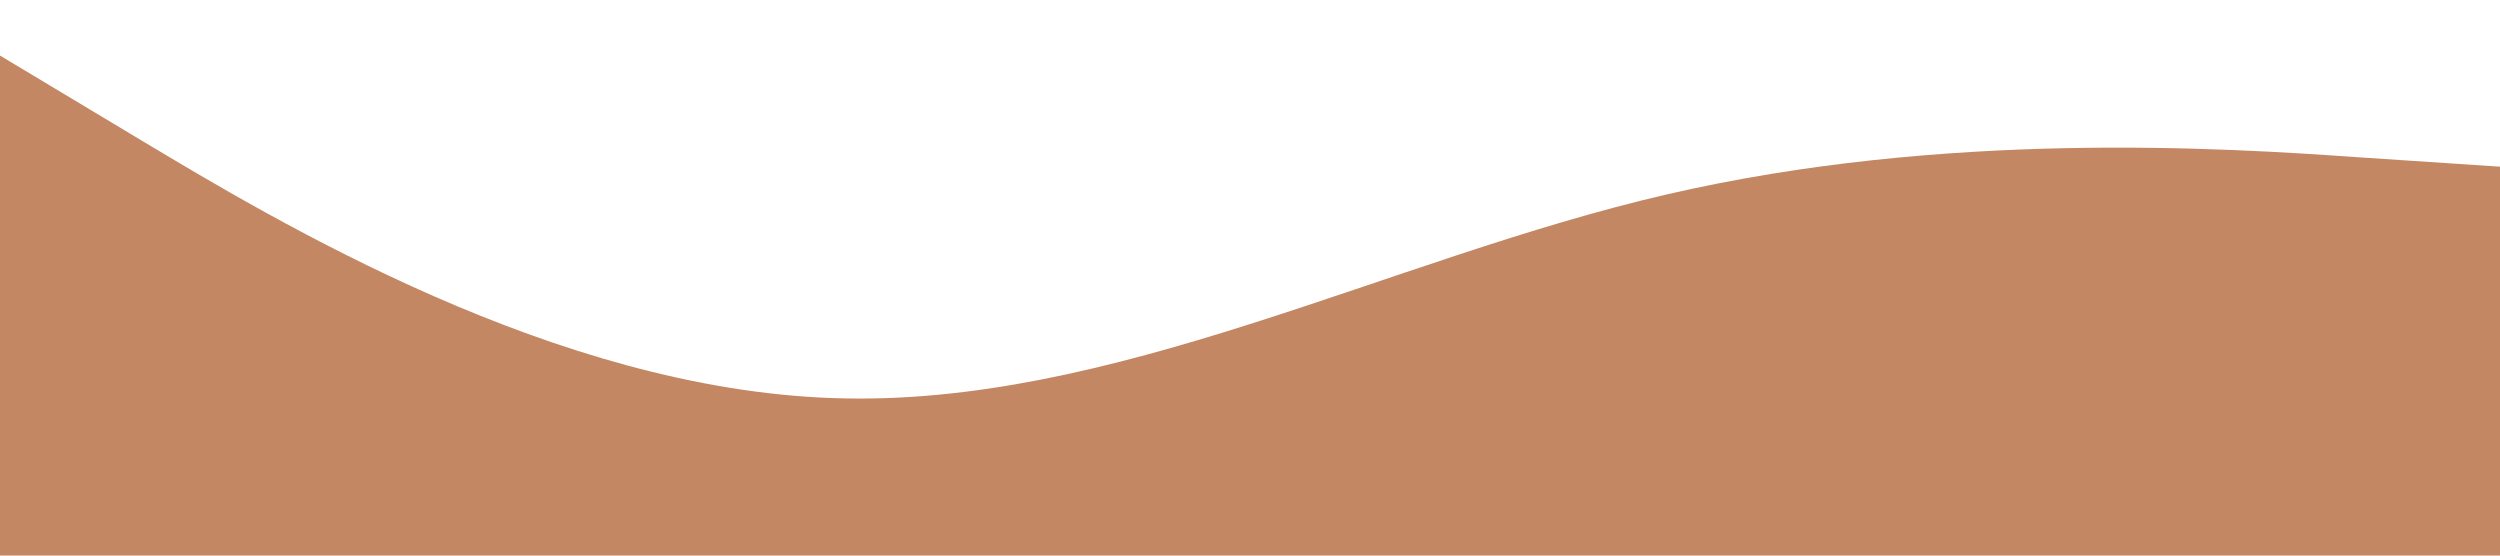 <?xml version="1.0" standalone="no"?><svg xmlns="http://www.w3.org/2000/svg" viewBox="0 0 1440 320"><path fill="#A52" fill-opacity="0.7" d="M0,32L80,80C160,128,320,224,480,229.3C640,235,800,149,960,112C1120,75,1280,85,1360,90.7L1440,96L1440,320L1360,320C1280,320,1120,320,960,320C800,320,640,320,480,320C320,320,160,320,80,320L0,320Z"></path></svg>